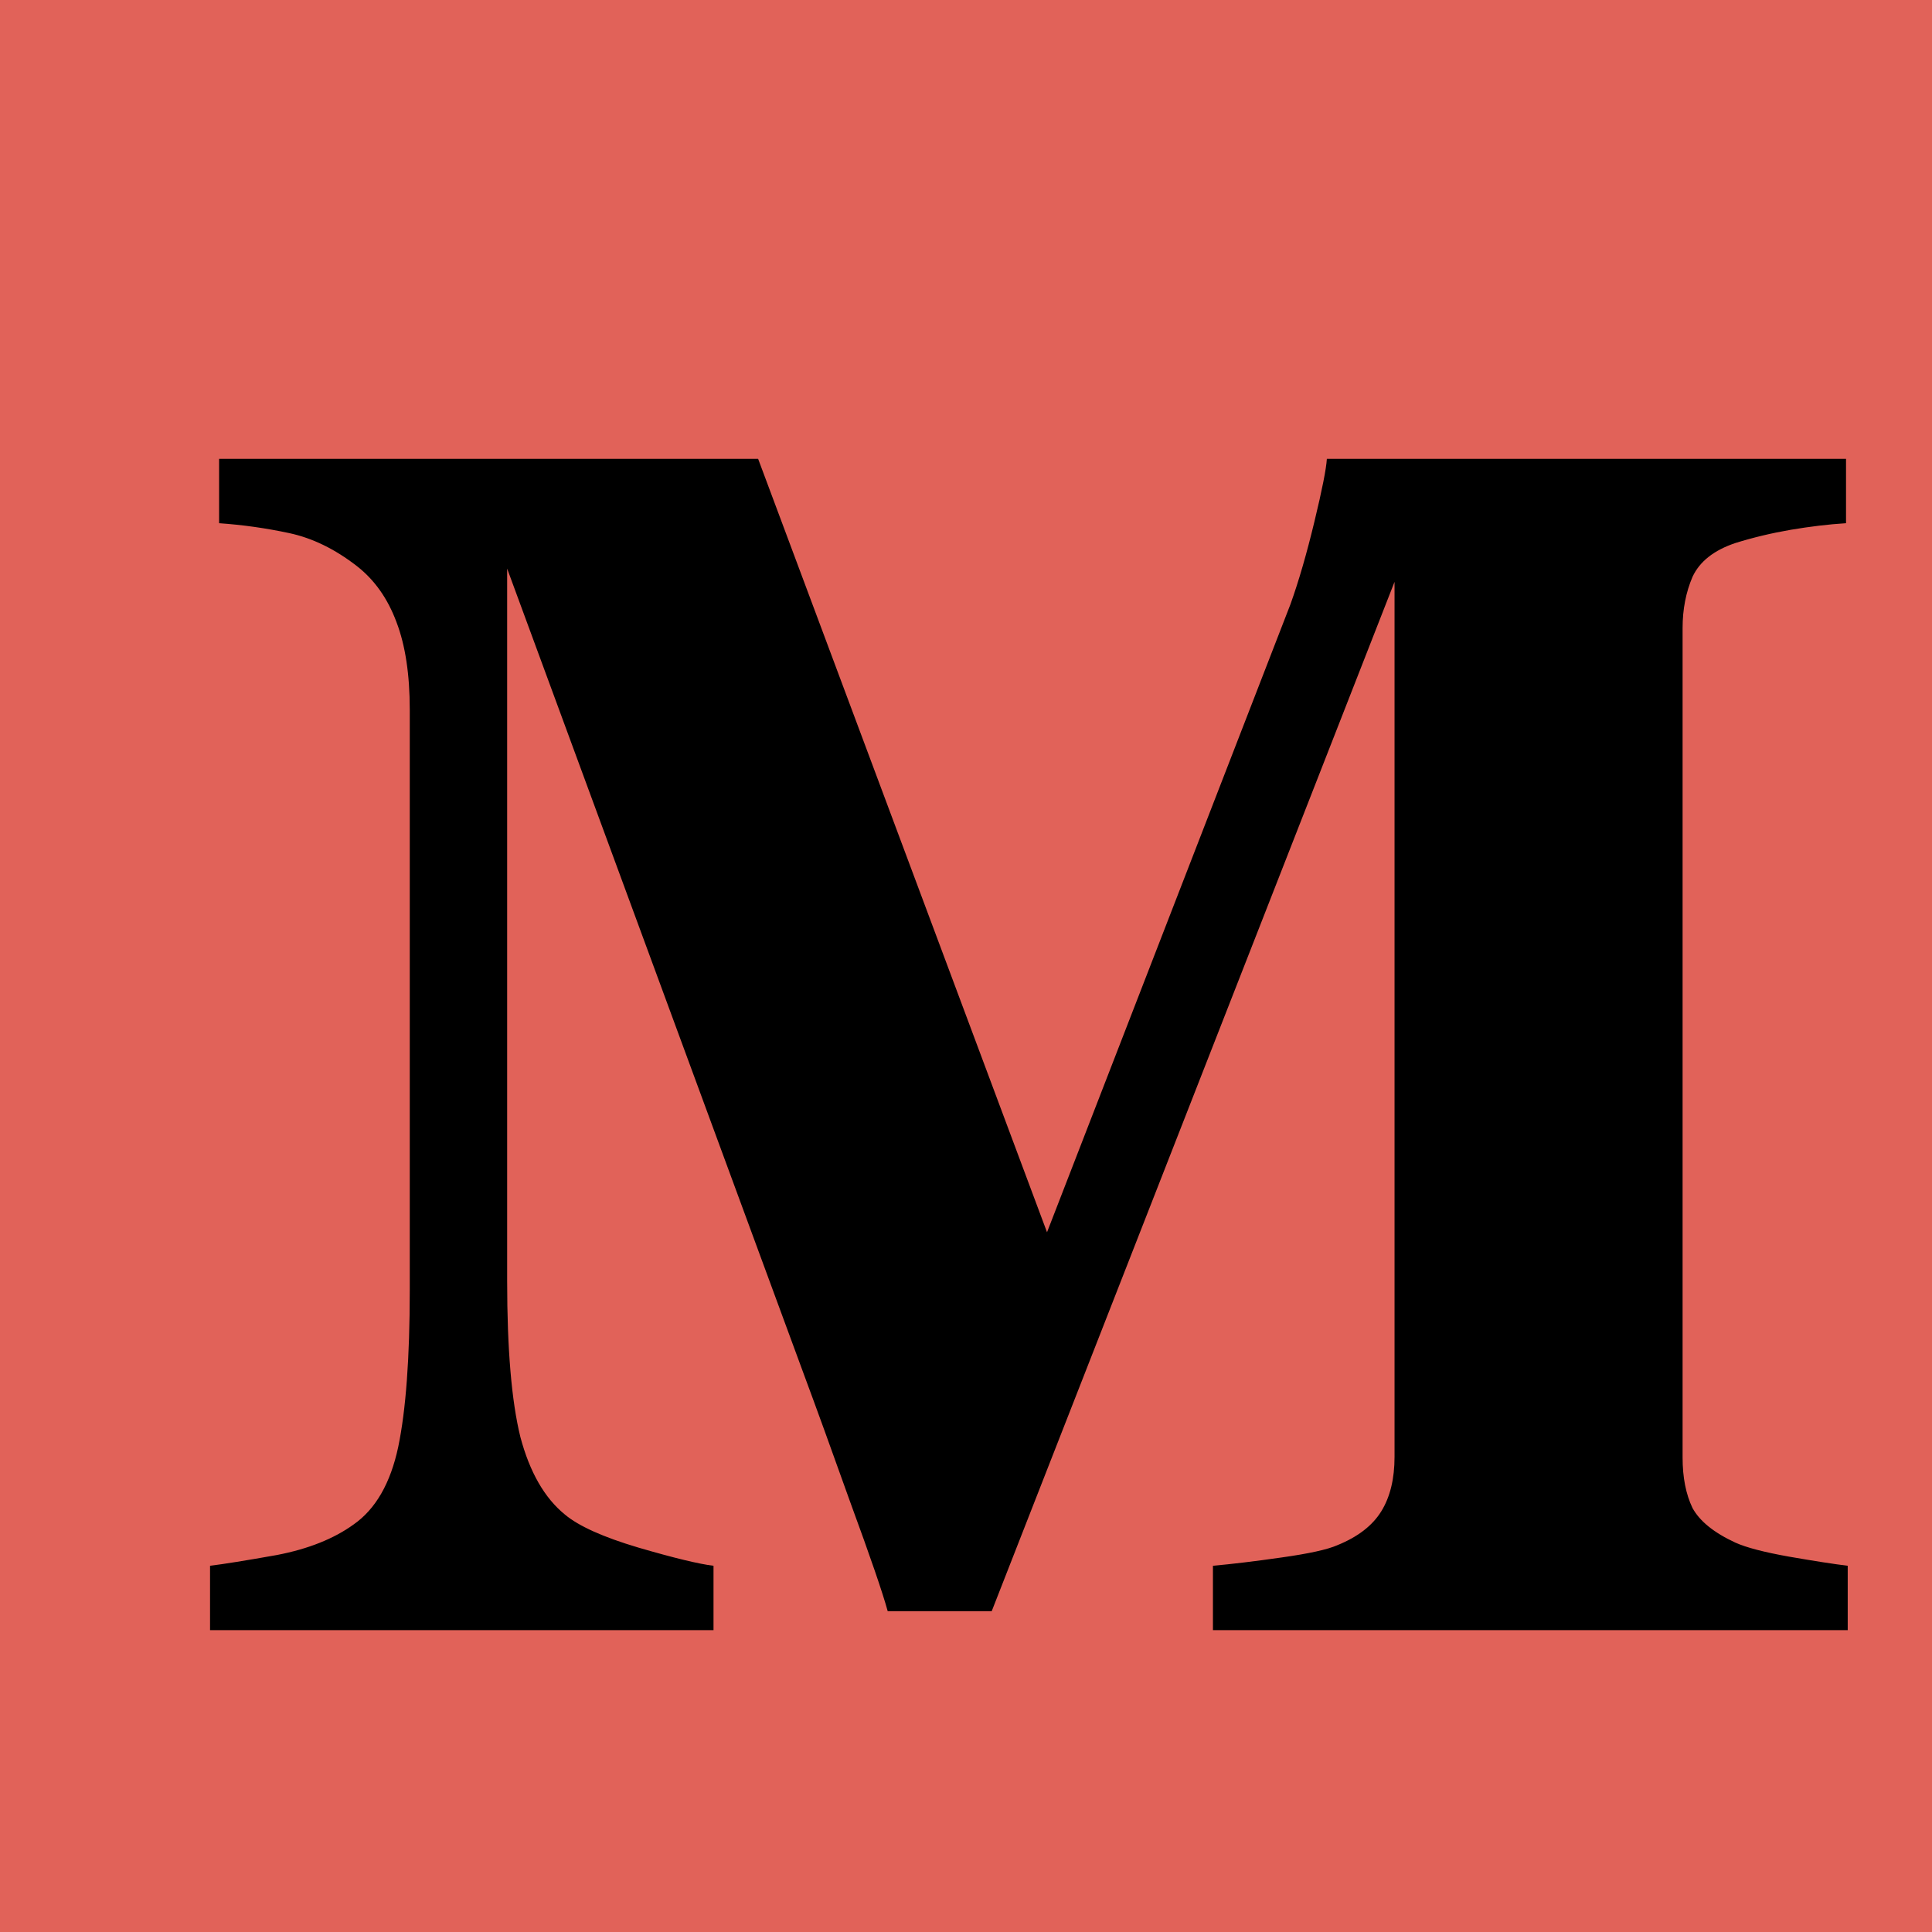 <svg width="32" height="32" viewBox="0 0 32 32" fill="none" xmlns="http://www.w3.org/2000/svg">
<rect width="32" height="32" fill="#E16259"/>
<path d="M30.604 27H20.09V25.934C20.4 25.906 20.778 25.861 21.225 25.797C21.68 25.733 21.99 25.665 22.154 25.592C22.491 25.455 22.733 25.268 22.879 25.031C23.025 24.794 23.098 24.494 23.098 24.129V9.637L16.426 26.686H14.703C14.621 26.385 14.416 25.788 14.088 24.895C13.769 24.001 13.509 23.286 13.309 22.748L8.4 9.418V21.217C8.4 22.347 8.473 23.208 8.619 23.801C8.774 24.384 9.02 24.812 9.357 25.086C9.585 25.277 9.991 25.46 10.574 25.633C11.167 25.806 11.581 25.906 11.818 25.934V27H3.479V25.934C3.706 25.906 4.076 25.847 4.586 25.756C5.105 25.656 5.529 25.487 5.857 25.25C6.222 24.995 6.468 24.566 6.596 23.965C6.723 23.354 6.787 22.488 6.787 21.367V11.756C6.787 11.172 6.714 10.69 6.568 10.307C6.423 9.915 6.204 9.605 5.912 9.377C5.548 9.094 5.174 8.912 4.791 8.83C4.408 8.748 4.021 8.693 3.629 8.666V7.6H12.557L17.342 20.41L21.375 10.006C21.512 9.623 21.644 9.167 21.771 8.639C21.899 8.11 21.967 7.764 21.977 7.6H30.576V8.666C30.285 8.684 29.979 8.721 29.66 8.775C29.341 8.83 29.036 8.903 28.744 8.994C28.389 9.113 28.152 9.299 28.033 9.555C27.924 9.81 27.869 10.092 27.869 10.402V24.143C27.869 24.471 27.924 24.749 28.033 24.977C28.152 25.195 28.389 25.387 28.744 25.551C28.926 25.633 29.223 25.71 29.633 25.783C30.052 25.856 30.376 25.906 30.604 25.934V27Z" fill="black"/>
</svg>
